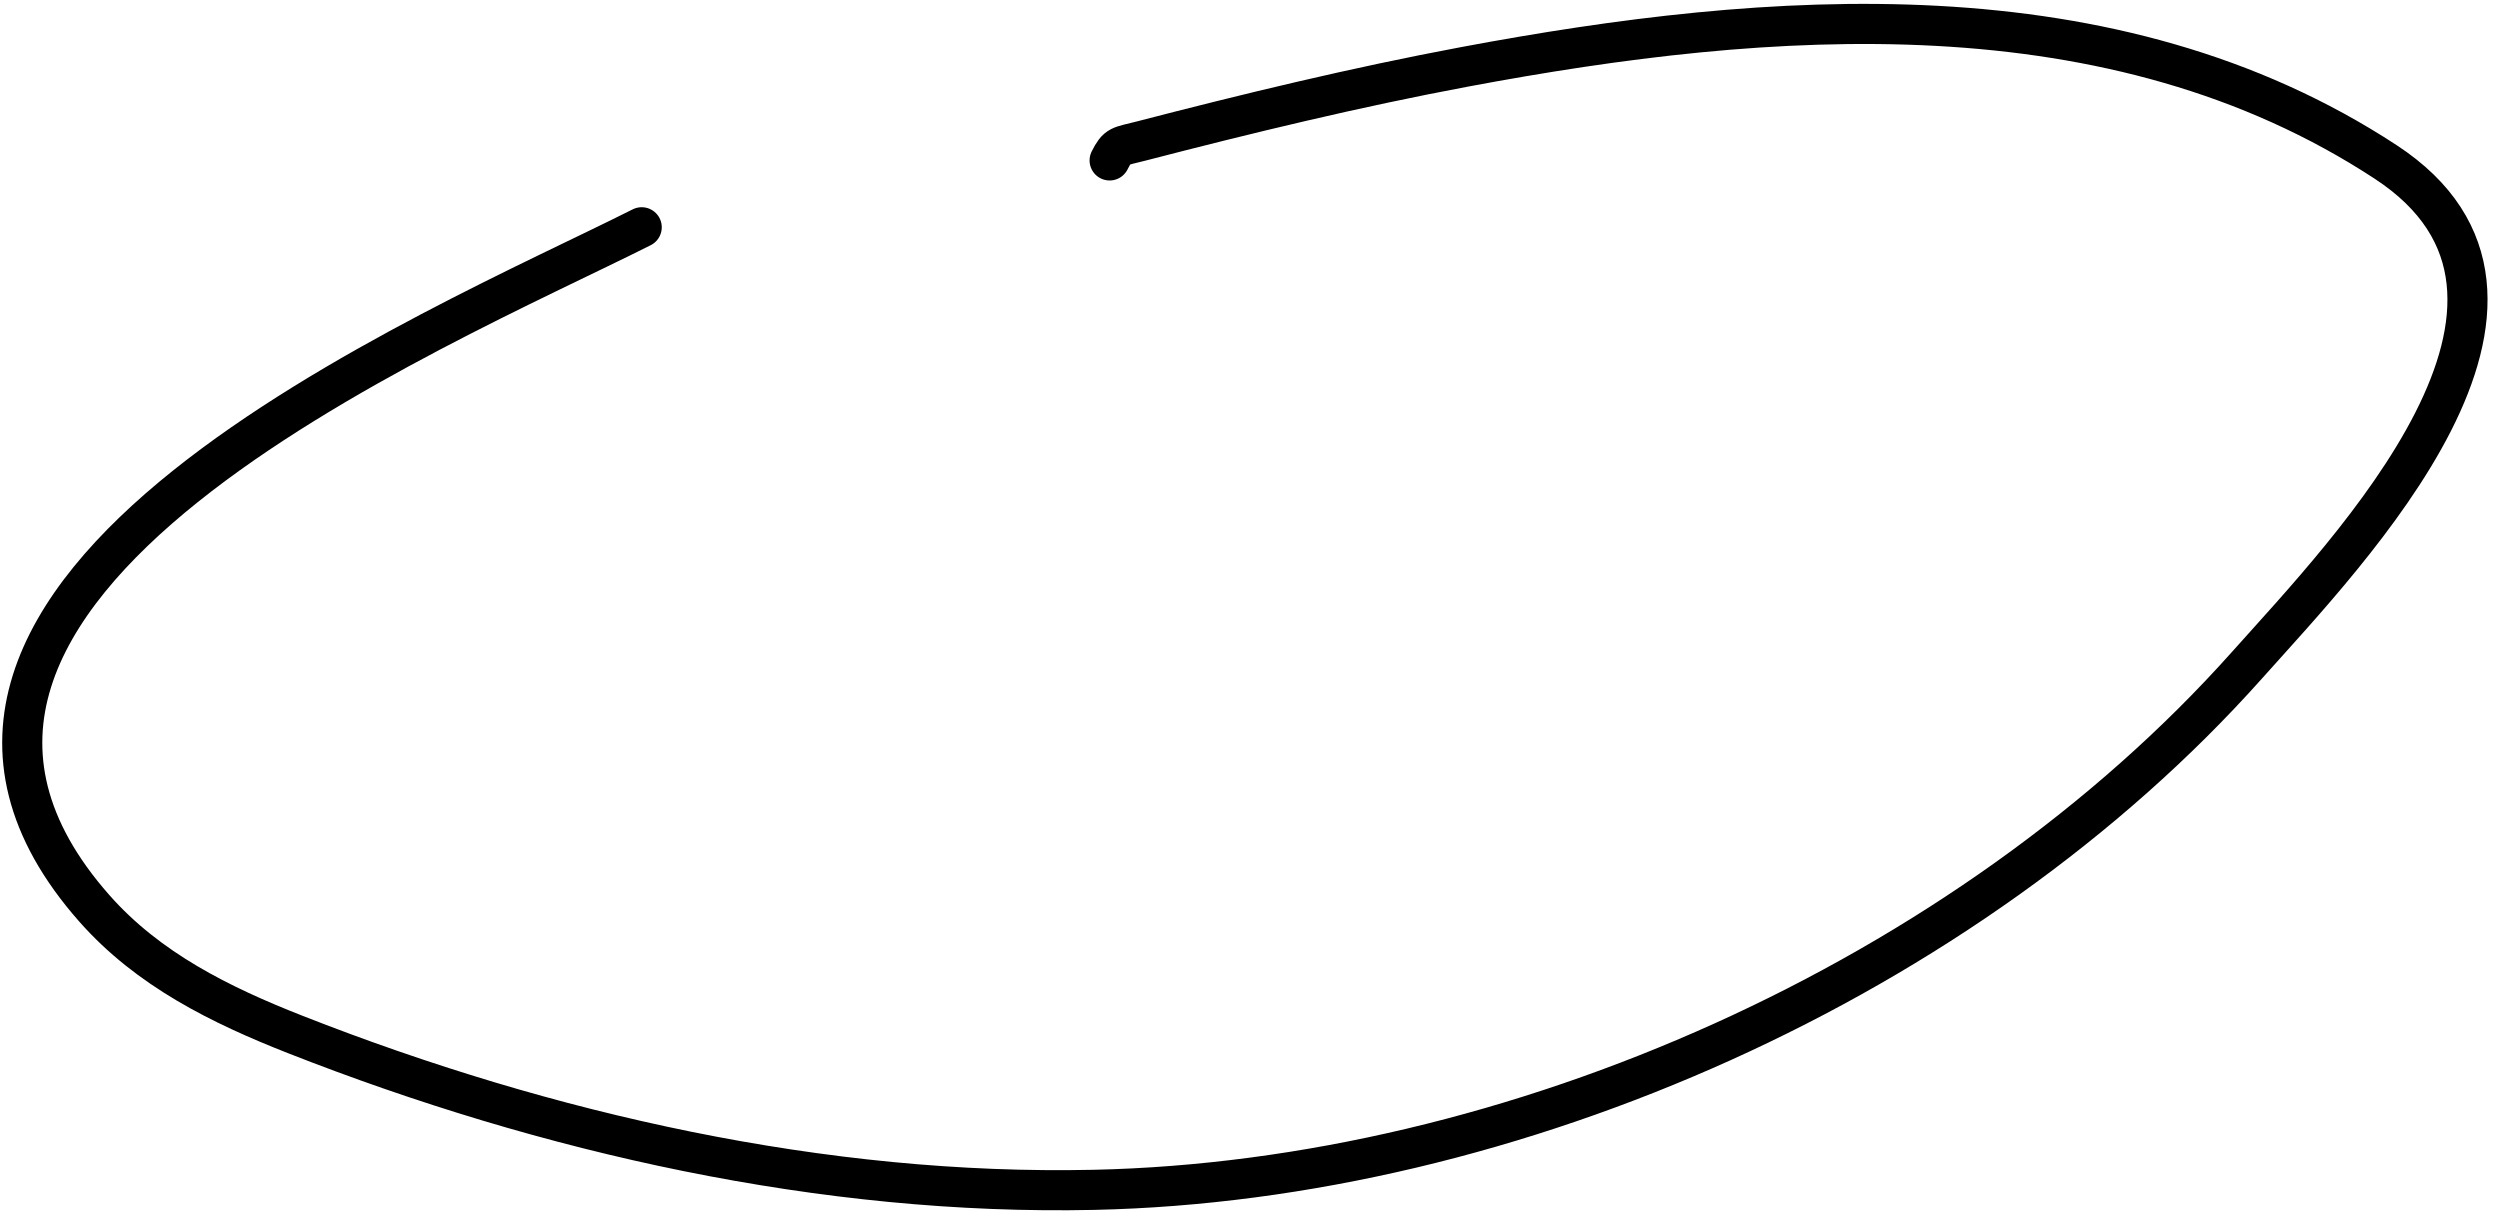 <svg width="187" height="91" viewBox="0 0 187 91" fill="none" xmlns="http://www.w3.org/2000/svg">
<path d="M48 17C32.69 24.71 -14.077 43.995 7.056 67.945C11.093 72.52 16.489 75.18 22.111 77.389C40.898 84.769 61.576 89.442 81.833 89C113.158 88.317 147.111 73.246 168.056 49.778C175.787 41.114 194.065 22.341 178.444 12.111C158.003 -1.275 132.336 0.729 109.556 5C101.411 6.527 93.352 8.477 85.333 10.556C83.741 10.968 83.582 10.837 83 12" stroke="black" stroke-width="3" stroke-linecap="round"/>
</svg>
